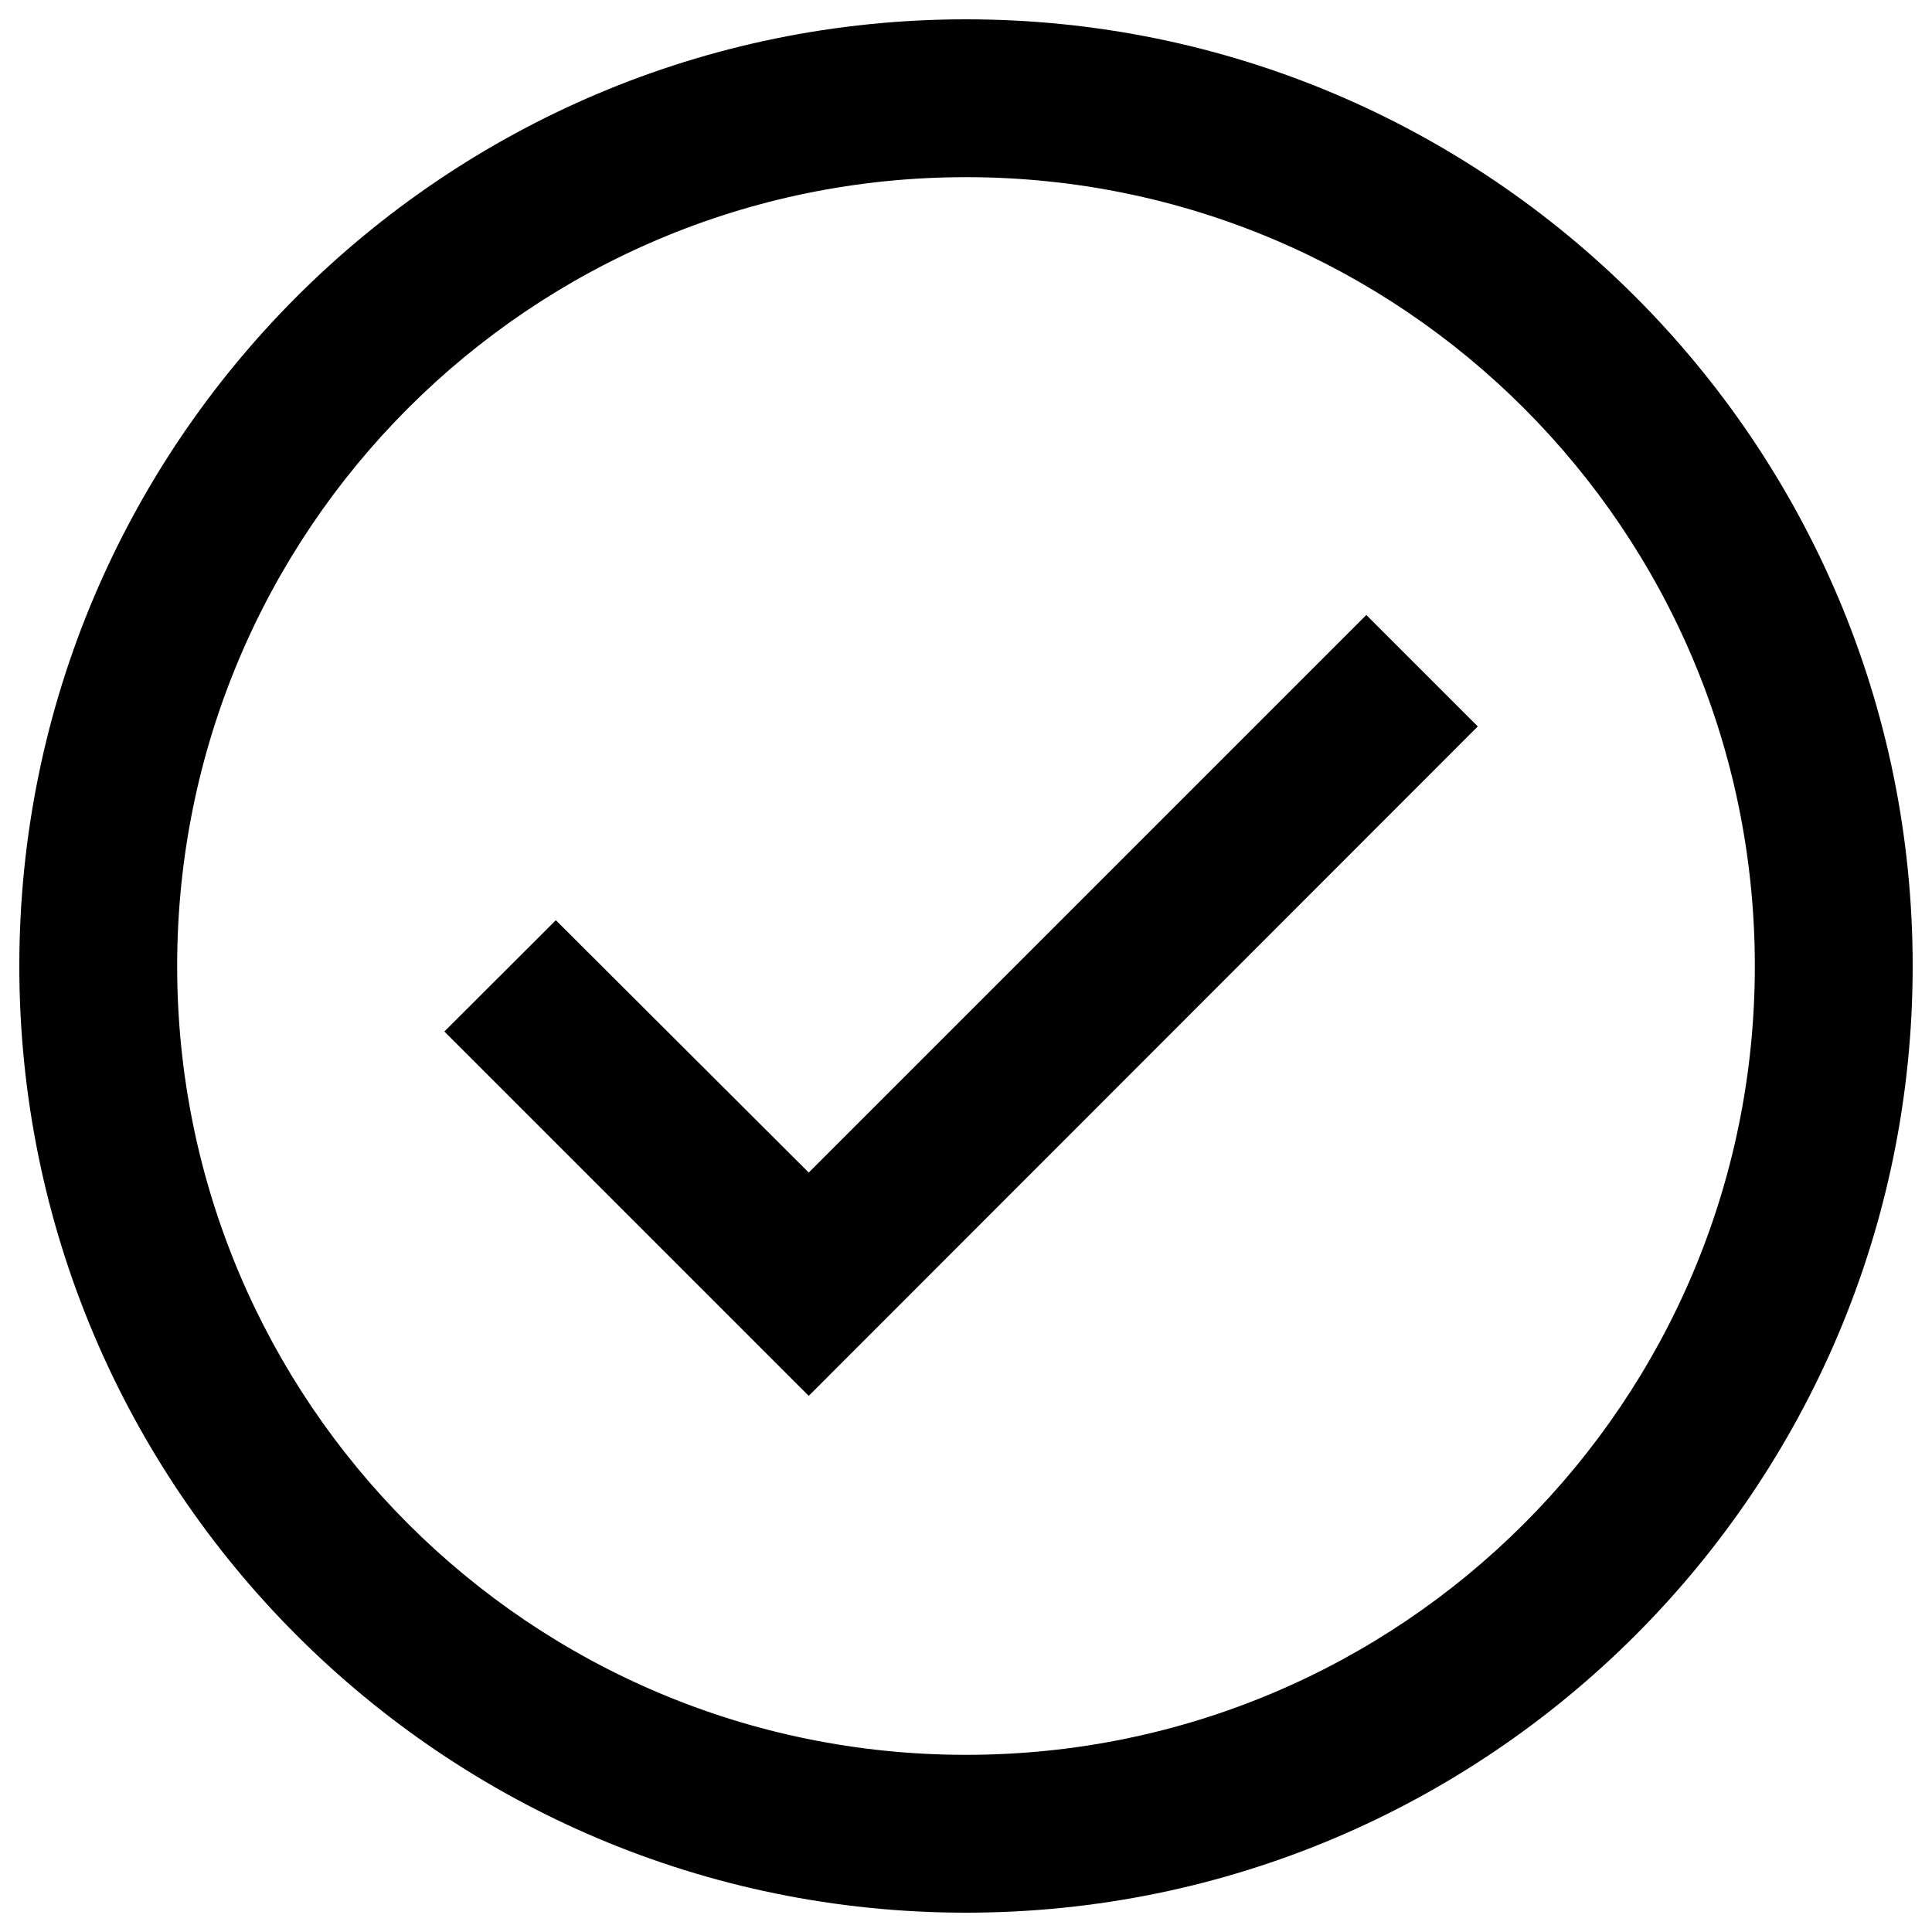 <?xml version="1.0" encoding="utf-8"?>
<!-- Svg Vector Icons : http://www.onlinewebfonts.com/icon -->
<!DOCTYPE svg PUBLIC "-//W3C//DTD SVG 1.1//EN" "http://www.w3.org/Graphics/SVG/1.1/DTD/svg11.dtd">
<svg version="1.1" xmlns="http://www.w3.org/2000/svg" xmlns:xlink="http://www.w3.org/1999/xlink" x="0px" y="0px" viewBox="0 0 1000 1000" enable-background="new 0 0 1000 1000" xml:space="preserve">
<g><path d="M500,10C229.5,10,10,229.5,10,500c0,270.5,219.5,490,490,490c270.5,0,490-219.5,490-490C990,229.5,770.5,10,500,10z M500,908.3C274.4,908.3,91.7,725.6,91.7,500C91.7,274.4,274.4,91.7,500,91.7c225.6,0,408.3,182.7,408.3,408.3C908.3,725.6,725.6,908.3,500,908.3z"/><path d="M418.6,606.9L287.7,476.3L230,533.9l188.6,188.6L764.9,376l-57.7-57.7L418.6,606.9z"/></g>
</svg>